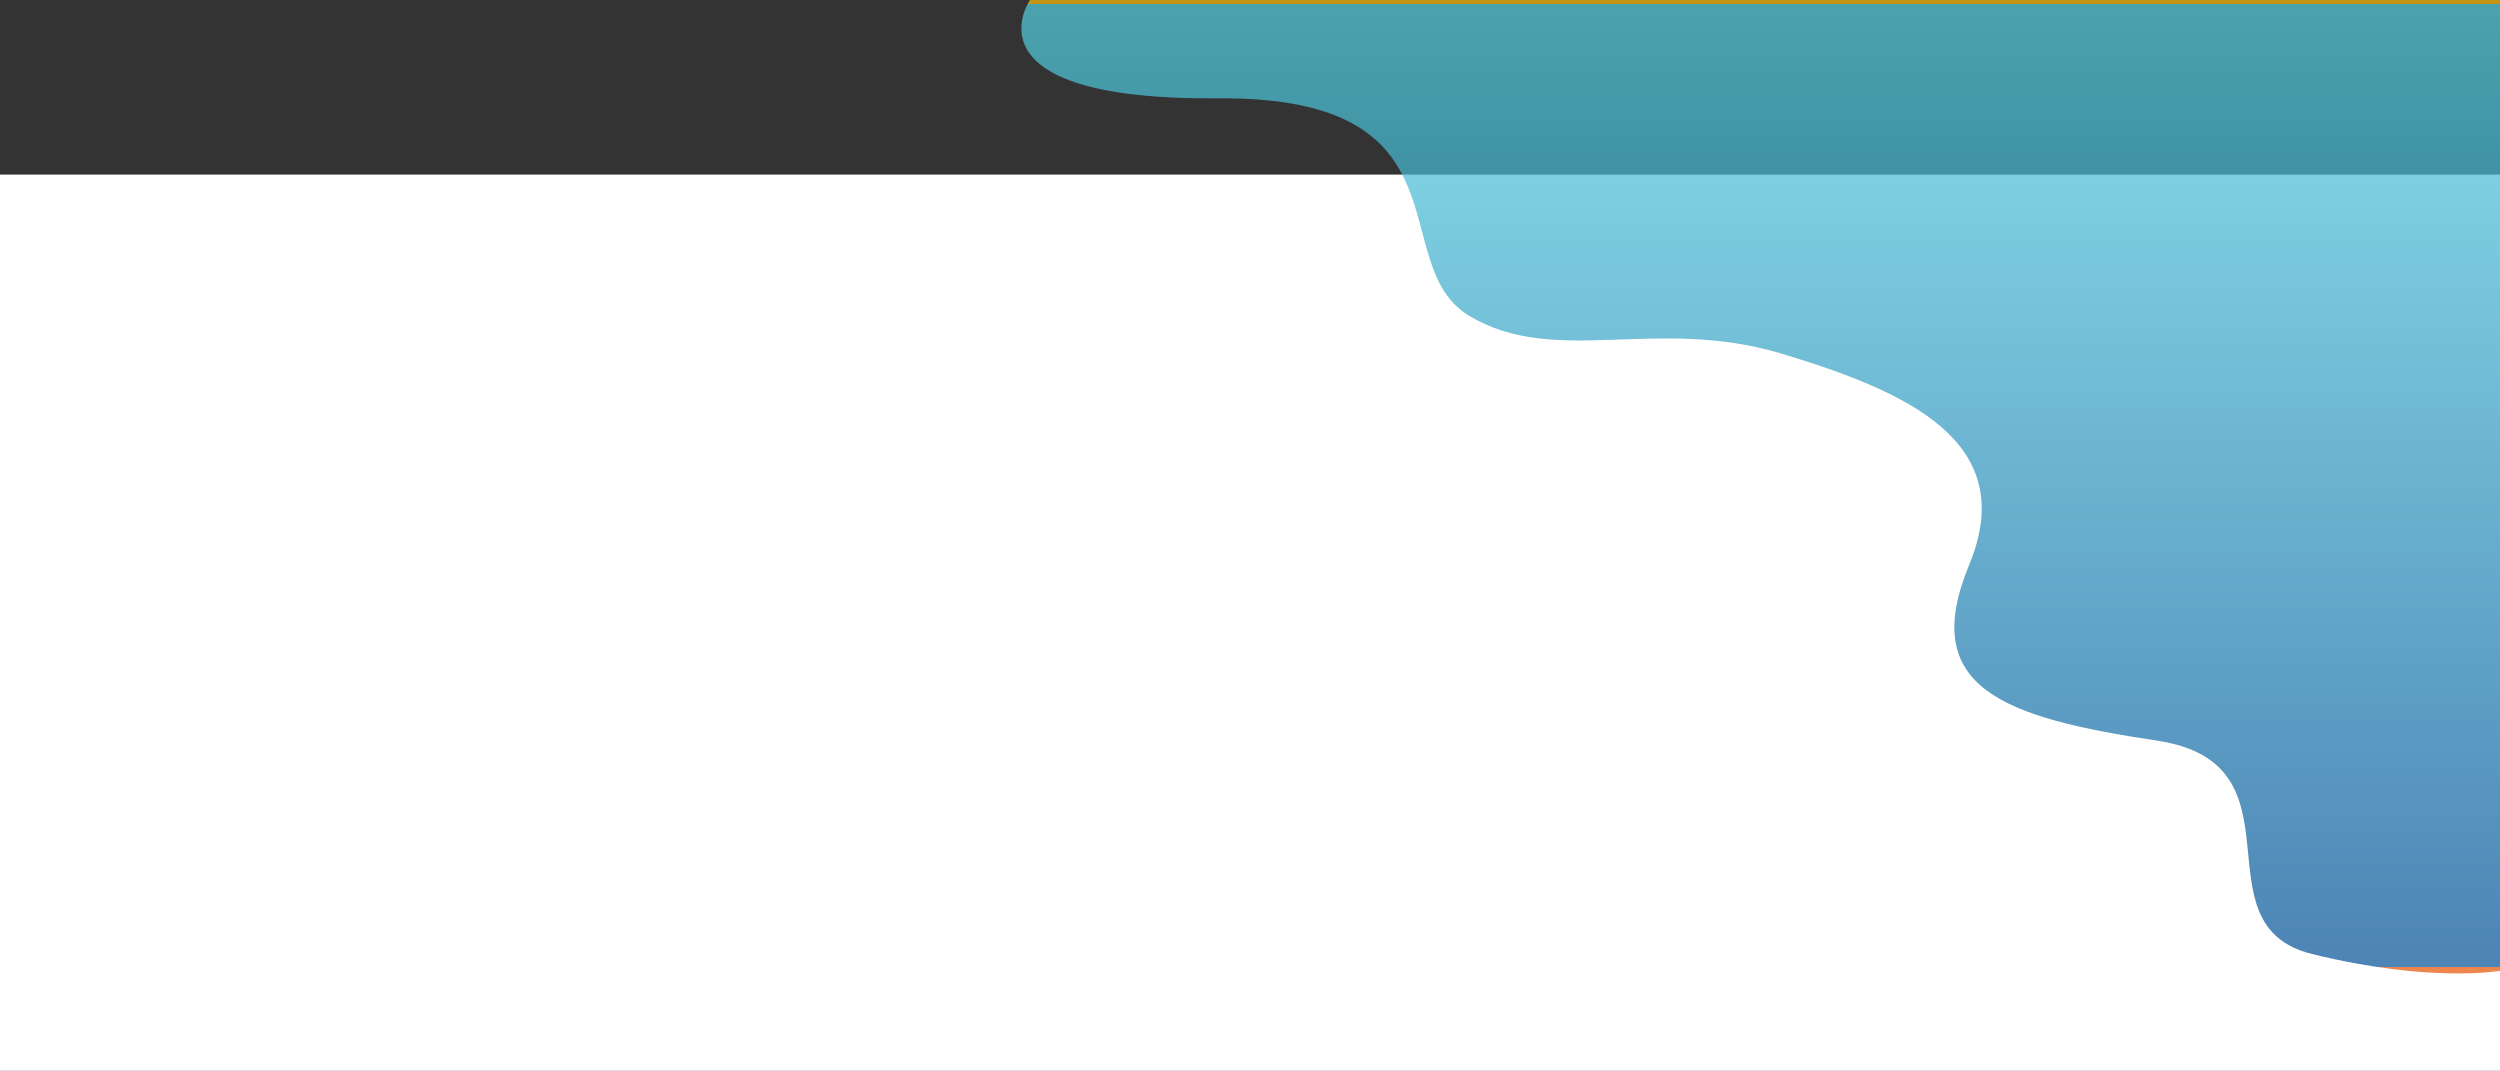 <svg xmlns="http://www.w3.org/2000/svg" xmlns:xlink="http://www.w3.org/1999/xlink" width="1088" height="466" viewBox="0 0 1088 466">
  <rect x="0" y="0" width="1088" height="466" fill="#333333" stroke="none"/>
  <defs>
    <linearGradient id="linear-gradient" x1="0.5" x2="0.5" y2="1" gradientUnits="objectBoundingBox">
      <stop offset="0" stop-color="#ffc107"/>
      <stop offset="0" stop-color="#1de9b6"/>
      <stop offset="0" stop-color="#bae30a"/>
      <stop offset="0" stop-color="#56d3e3"/>
      <stop offset="1" stop-color="#005096"/>
      <stop offset="1" stop-color="#e65100"/>
    </linearGradient>
  </defs>
  <g id="Group_1" data-name="Group 1" transform="translate(-139)">
    <rect id="Rectangle_1" data-name="Rectangle 1" width="1088" height="390" transform="translate(139 76)" fill="#fff"/>
    <path id="Path_1" data-name="Path 1" d="M506.529,0s-30.4,43.7,81.746,42.794,72.151,72.386,109.469,94.693,81.3,0,135.769,16.389,104.034,38.242,81.746,91.962,15.274,66.467,81.746,76.483,15.819,80.125,67.529,92.872,81.746,7.284,81.746,7.284V0Z" transform="translate(80.719)" opacity="0.7" fill="url(#linear-gradient)"/>
  </g>
</svg>
